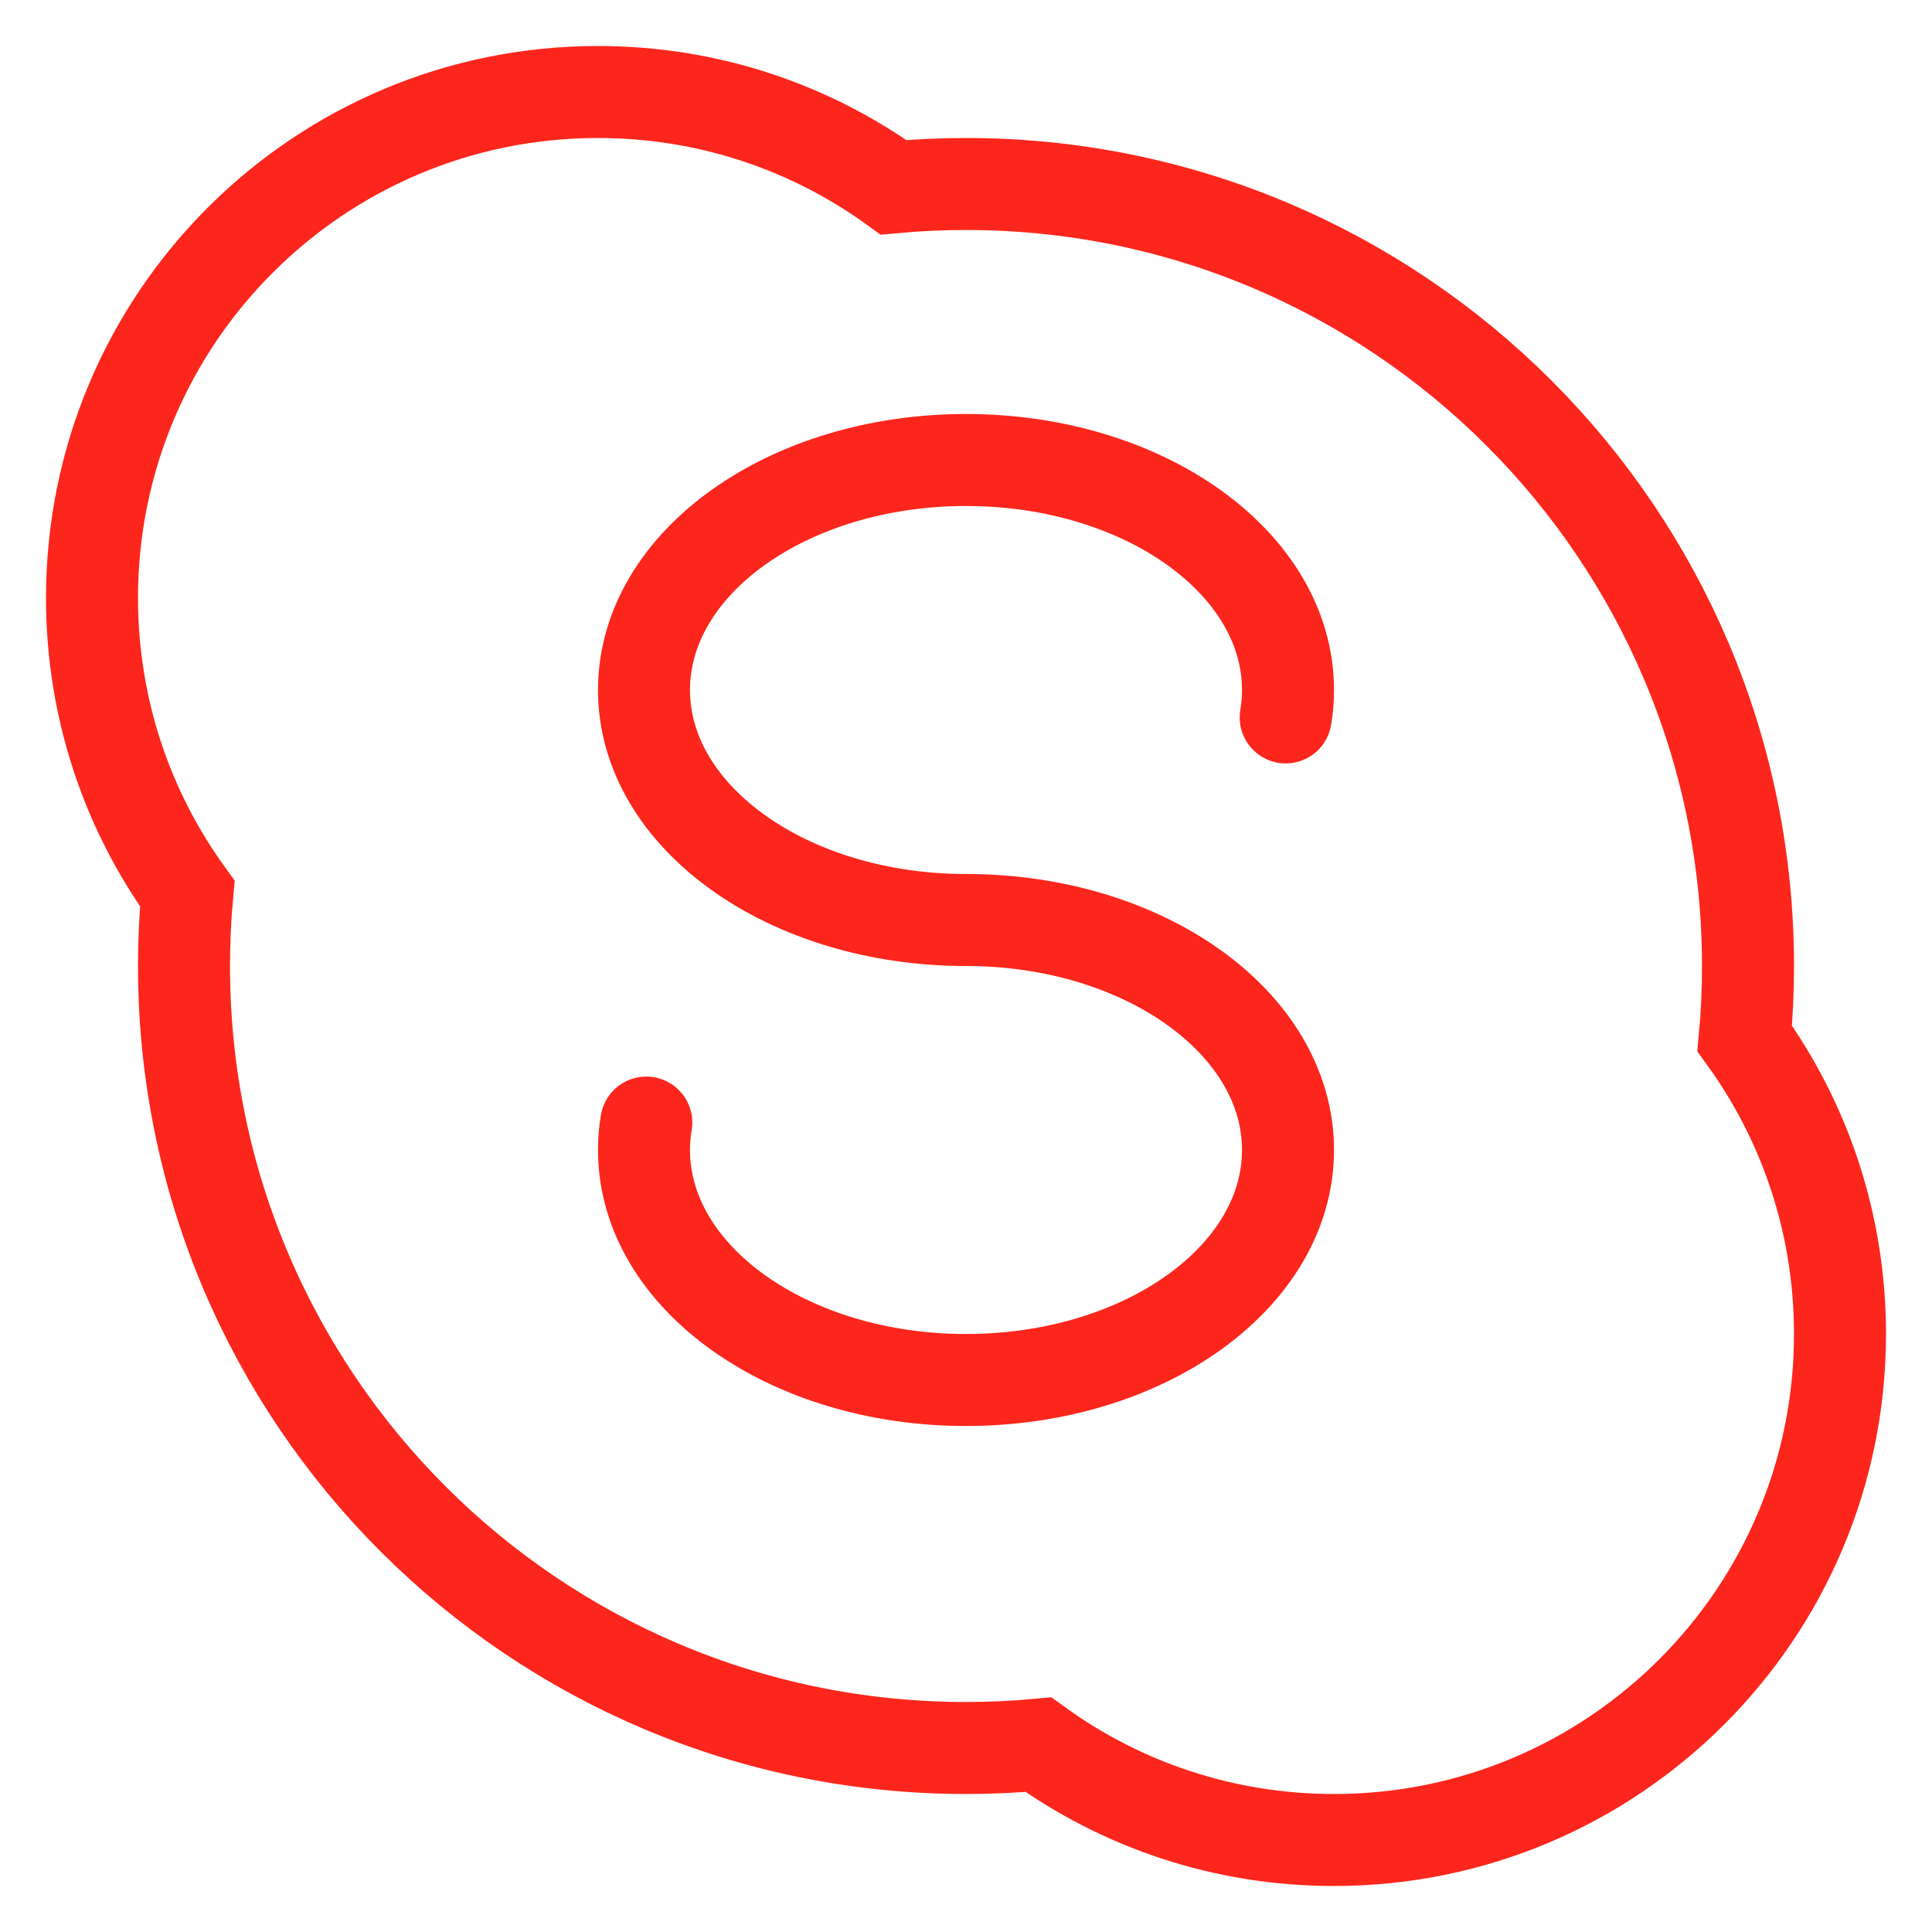 <?xml version="1.0" encoding="UTF-8"?>
<svg width="21px" height="21px" viewBox="0 0 21 21" version="1.1" xmlns="http://www.w3.org/2000/svg" xmlns:xlink="http://www.w3.org/1999/xlink">
    <!-- Generator: Sketch 48.1 (47250) - http://www.bohemiancoding.com/sketch -->
    <title>1498227514__Skype</title>
    <desc>Created with Sketch.</desc>
    <defs></defs>
    <g id="7.0-help" stroke="none" stroke-width="1" fill="none" fill-rule="evenodd" transform="translate(-60, -423)">
        <g id="TABLE" transform="translate(41, 177)" stroke="#FC261C">
            <g id="Group-9" transform="translate(20, 185)">
                <g id="Group-10" transform="translate(0, 60)">
                    <g id="1498227514__Skype" transform="translate(0, 2)">
                        <g id="Group">
                            <path d="M8.713,1.036 C8.972,1.012 9.235,1 9.5,1 C14.194,1 18,4.806 18,9.5 C18,9.765 17.988,10.028 17.964,10.287 C18.616,11.19 19,12.3 19,13.5 C19,16.538 16.538,19 13.5,19 C12.3,19 11.19,18.616 10.287,17.964 C10.028,17.988 9.765,18 9.5,18 C4.806,18 1,14.194 1,9.5 C1,9.235 1.012,8.972 1.036,8.713 C0.384,7.81 0,6.7 0,5.5 C0,2.462 2.462,0 5.5,0 C6.7,0 7.81,0.384 8.713,1.036 Z" id="Combined-Shape"></path>
                        </g>
                        <g id="Group" transform="translate(6, 4)" stroke-linecap="round">
                            <g id="Oval-5">
                                <path d="M6.975,2.798 C6.992,2.7 7,2.601 7,2.5 C7,1.119 5.433,0 3.5,0 C1.567,0 0,1.119 0,2.5 C0,3.881 1.567,5 3.5,5"></path>
                                <path d="M6.975,7.798 C6.992,7.7 7,7.601 7,7.5 C7,6.119 5.433,5 3.5,5 C1.567,5 0,6.119 0,7.5 C0,8.881 1.567,10 3.5,10" transform="translate(3.5, 7.5) rotate(-180) translate(-3.5, -7.5) "></path>
                            </g>
                        </g>
                    </g>
                </g>
            </g>
        </g>
    </g>
</svg>